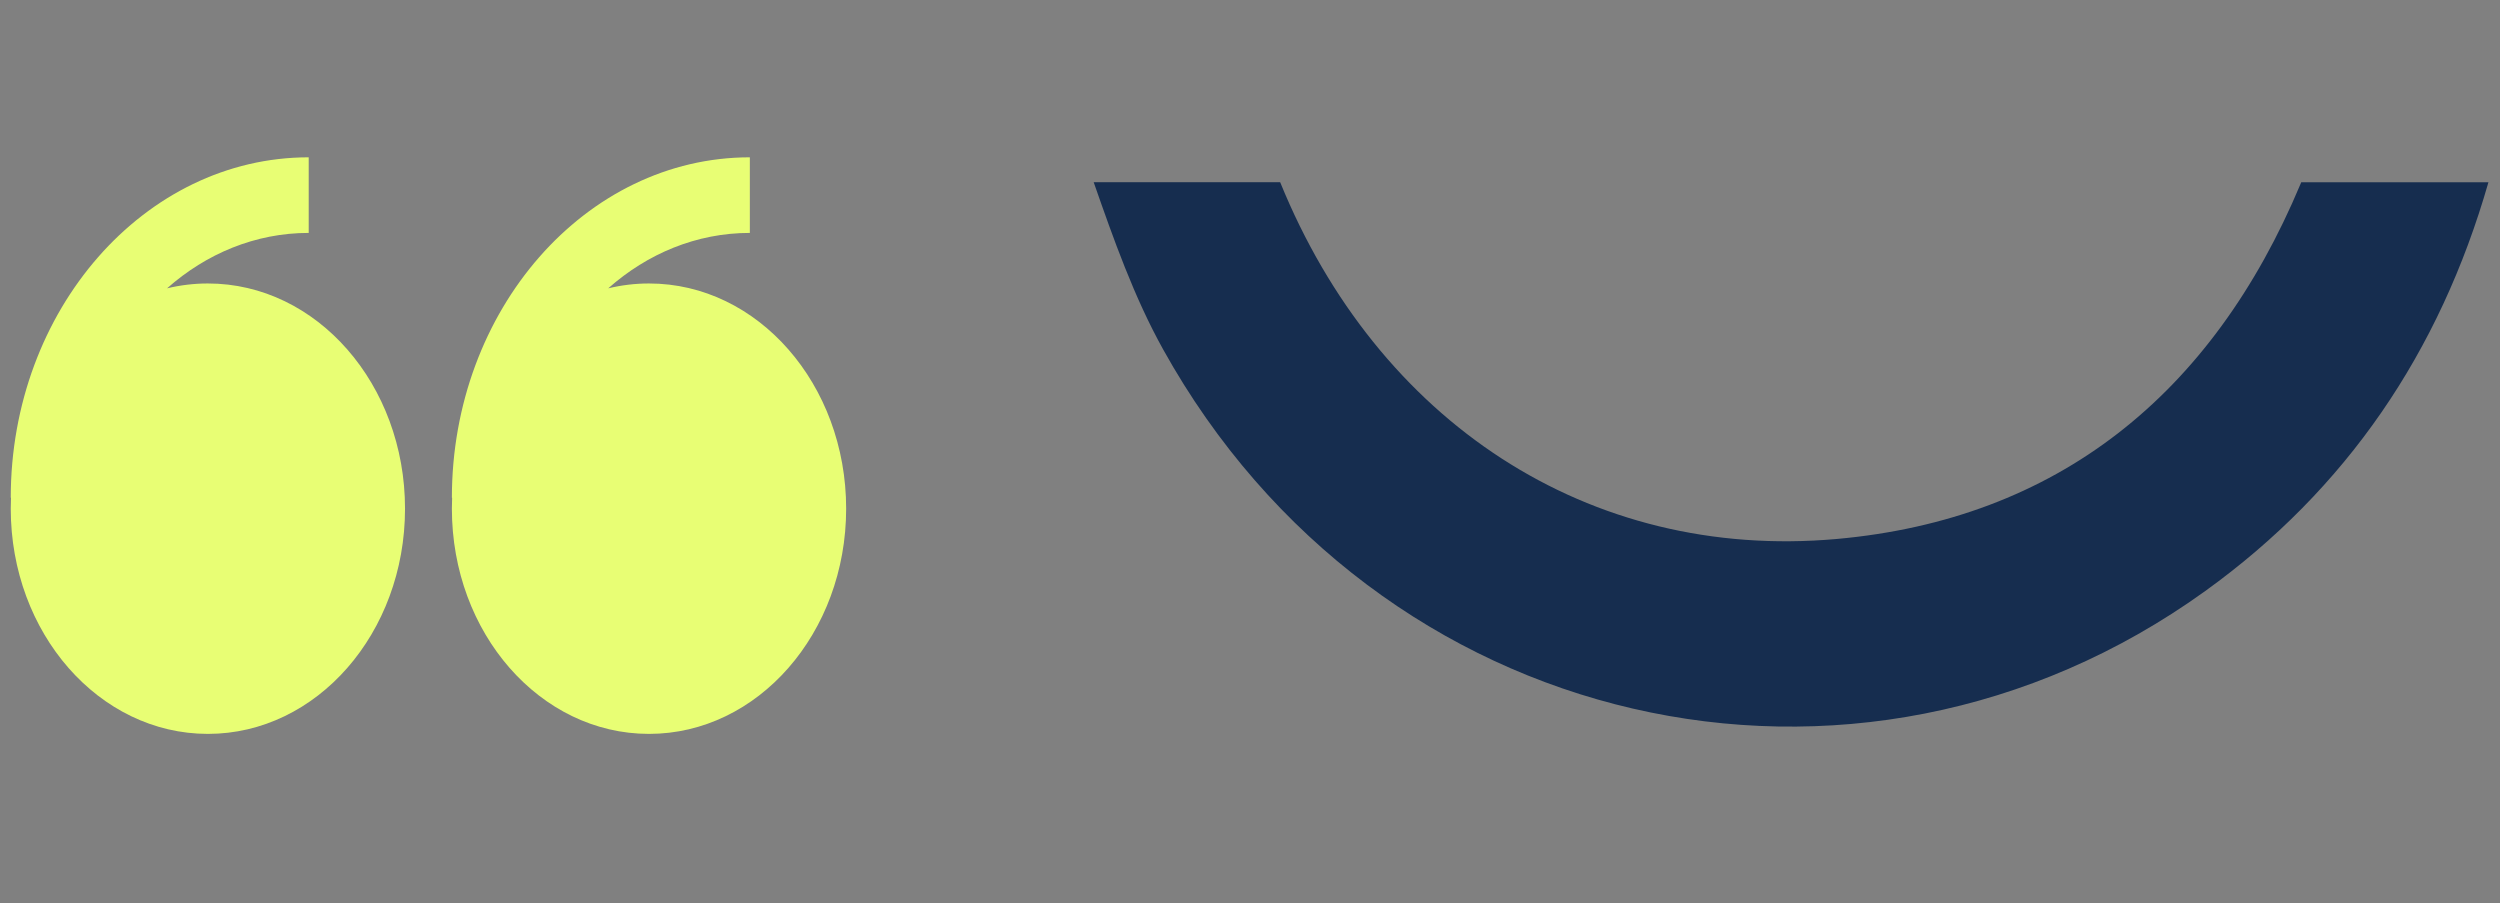 <svg width="202" height="73" viewBox="0 0 202 73" fill="none" xmlns="http://www.w3.org/2000/svg">
<rect x="0" y="0" width="202" height="73" fill="#808080" stroke="none"/>
<path fill-rule="evenodd" clip-rule="evenodd" d="M13.497 23.298C14.581 23.036 15.688 22.904 16.799 22.905C25.597 22.905 32.726 31.053 32.726 41.1C32.726 51.15 25.597 59.298 16.799 59.298C8.002 59.298 0.869 51.153 0.869 41.1C0.869 40.806 0.875 40.509 0.889 40.215H0.869C0.869 25.05 11.669 12.711 24.944 12.711V18.819C20.638 18.819 16.667 20.493 13.497 23.298ZM49.143 23.298C50.206 23.04 51.309 22.905 52.439 22.905C61.237 22.905 68.369 31.053 68.369 41.1C68.369 51.15 61.237 59.298 52.439 59.298C43.642 59.298 36.512 51.153 36.512 41.1C36.512 40.806 36.518 40.509 36.532 40.215H36.512C36.512 25.05 47.312 12.711 60.587 12.711V18.819C56.278 18.819 52.313 20.493 49.143 23.298Z" fill="#E8FE74"/>
<path d="M185.947 14.711C185.93 14.755 185.905 14.799 185.888 14.852C178.717 31.978 166.154 41.952 148.421 43.548C128.316 45.347 111.291 34.024 103.437 14.72H88.369C89.981 19.332 91.634 24.015 93.98 28.23C111.207 59.227 149.897 68.125 178.185 47.754C189.583 39.544 197.125 28.477 201.065 14.729H185.947V14.711Z" fill="#162D4F"/>
</svg>

